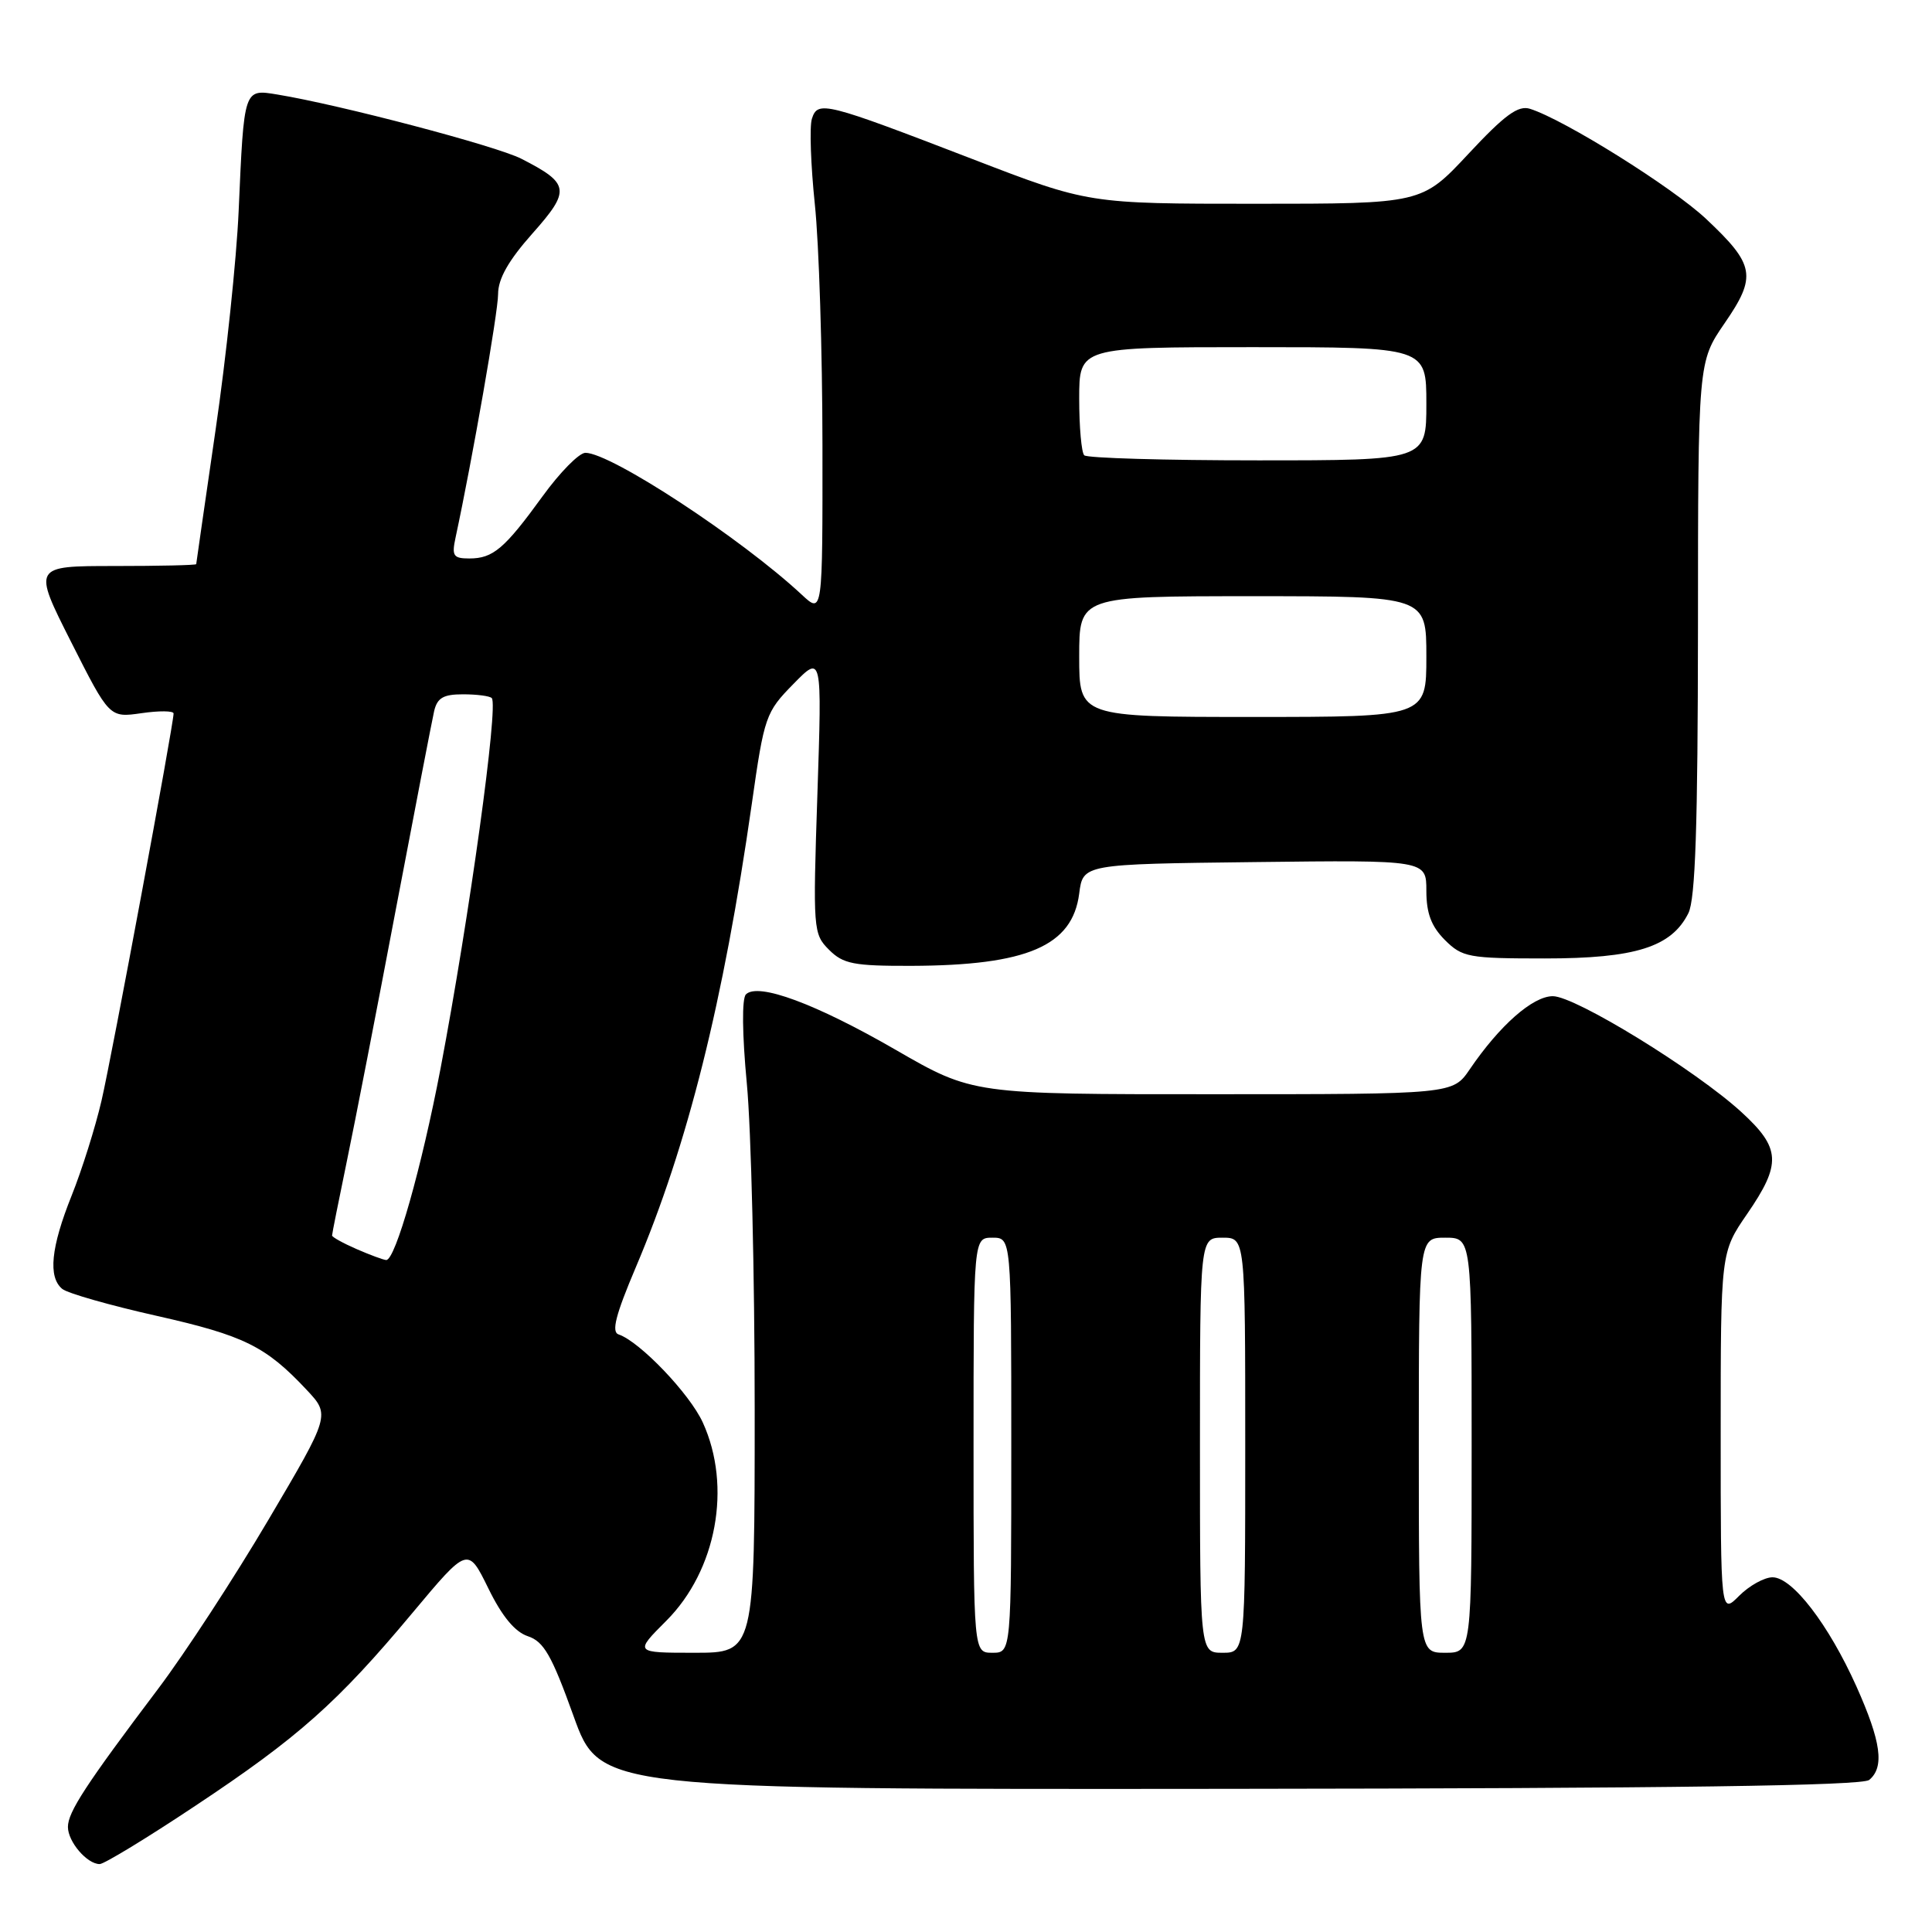 <?xml version="1.0" encoding="UTF-8" standalone="no"?>
<!DOCTYPE svg PUBLIC "-//W3C//DTD SVG 1.1//EN" "http://www.w3.org/Graphics/SVG/1.1/DTD/svg11.dtd" >
<svg xmlns="http://www.w3.org/2000/svg" xmlns:xlink="http://www.w3.org/1999/xlink" version="1.1" viewBox="0 0 256 256">
 <g >
 <path fill="currentColor"
d=" M 25.88 239.28 C 39.53 230.22 44.72 225.61 54.65 213.72 C 61.99 204.94 61.99 204.94 64.70 210.45 C 66.52 214.18 68.23 216.24 69.95 216.81 C 72.06 217.51 73.11 219.35 76.00 227.39 C 79.50 237.11 79.50 237.11 162.93 237.03 C 221.80 236.97 246.75 236.62 247.68 235.85 C 249.73 234.15 249.26 230.78 245.99 223.47 C 242.30 215.25 237.50 209.00 234.87 209.00 C 233.79 209.00 231.80 210.10 230.45 211.45 C 228.00 213.91 228.00 213.91 228.00 189.93 C 228.00 165.95 228.00 165.95 231.50 160.86 C 236.08 154.20 235.97 152.14 230.75 147.36 C 224.68 141.80 208.74 132.00 205.76 132.00 C 203.10 132.00 198.71 135.87 194.75 141.69 C 192.50 144.99 192.50 144.99 160.70 144.99 C 128.89 145.00 128.89 145.00 118.67 139.10 C 108.08 132.99 100.44 130.16 98.84 131.76 C 98.29 132.31 98.34 137.04 98.96 143.59 C 99.53 149.59 100.00 169.01 100.00 186.75 C 100.00 219.00 100.00 219.00 92.03 219.00 C 84.05 219.00 84.05 219.00 88.30 214.75 C 94.95 208.08 97.00 196.98 93.13 188.50 C 91.40 184.69 84.77 177.76 81.97 176.82 C 80.99 176.50 81.57 174.24 84.24 167.94 C 91.11 151.77 95.86 132.78 99.62 106.50 C 101.27 94.89 101.46 94.37 105.13 90.63 C 108.92 86.76 108.92 86.76 108.31 105.23 C 107.71 123.21 107.75 123.75 109.85 125.85 C 111.73 127.73 113.11 128.00 120.75 127.98 C 136.10 127.93 142.11 125.35 143.00 118.40 C 143.50 114.50 143.50 114.50 166.25 114.23 C 189.00 113.96 189.00 113.96 189.00 118.03 C 189.00 121.01 189.65 122.74 191.45 124.55 C 193.76 126.85 194.58 127.00 204.70 127.00 C 216.70 127.00 221.48 125.49 223.72 121.00 C 224.65 119.14 224.97 109.41 224.99 83.23 C 225.00 47.95 225.00 47.95 228.52 42.83 C 232.81 36.60 232.54 35.09 226.06 29.00 C 221.60 24.81 207.29 15.86 202.74 14.42 C 201.17 13.92 199.40 15.21 194.57 20.39 C 188.40 27.00 188.40 27.00 166.32 27.00 C 144.24 27.00 144.24 27.00 128.87 21.08 C 109.26 13.53 108.36 13.30 107.58 15.74 C 107.25 16.78 107.43 21.88 107.97 27.07 C 108.52 32.26 108.97 46.60 108.98 58.94 C 109.00 81.37 109.00 81.37 106.25 78.81 C 98.24 71.35 80.94 60.00 77.57 60.00 C 76.74 60.00 74.19 62.59 71.90 65.75 C 66.85 72.71 65.34 74.00 62.19 74.00 C 60.07 74.00 59.84 73.66 60.36 71.25 C 62.60 60.82 66.00 41.37 66.00 38.97 C 66.00 36.94 67.37 34.52 70.55 30.94 C 75.64 25.21 75.51 24.32 69.07 21.03 C 65.73 19.33 45.06 13.89 36.78 12.53 C 32.28 11.79 32.34 11.62 31.62 28.00 C 31.34 34.33 29.97 47.38 28.56 57.00 C 27.16 66.62 26.01 74.61 26.00 74.75 C 26.00 74.89 21.13 75.00 15.17 75.00 C 4.34 75.00 4.34 75.00 9.42 85.06 C 14.50 95.11 14.50 95.11 18.75 94.50 C 21.09 94.16 23.00 94.18 23.00 94.54 C 23.00 95.99 14.83 139.91 13.45 145.85 C 12.64 149.35 10.86 155.01 9.49 158.43 C 6.74 165.30 6.35 169.22 8.25 170.79 C 8.94 171.36 14.57 172.97 20.78 174.36 C 32.35 176.97 35.21 178.38 40.63 184.16 C 43.76 187.50 43.76 187.50 35.58 201.36 C 31.08 208.99 24.50 219.08 20.95 223.78 C 11.37 236.48 9.00 240.11 9.00 242.08 C 9.00 244.04 11.53 247.00 13.21 247.00 C 13.79 247.00 19.50 243.53 25.88 239.28 Z  M 129.00 191.50 C 129.00 164.00 129.00 164.00 131.50 164.00 C 134.00 164.00 134.00 164.00 134.00 191.50 C 134.00 219.00 134.00 219.00 131.50 219.00 C 129.00 219.00 129.00 219.00 129.00 191.50 Z  M 159.00 191.50 C 159.00 164.00 159.00 164.00 162.00 164.00 C 165.00 164.00 165.00 164.00 165.00 191.50 C 165.00 219.00 165.00 219.00 162.00 219.00 C 159.00 219.00 159.00 219.00 159.00 191.50 Z  M 188.00 191.50 C 188.00 164.00 188.00 164.00 191.50 164.00 C 195.00 164.00 195.00 164.00 195.00 191.50 C 195.00 219.00 195.00 219.00 191.50 219.00 C 188.00 219.00 188.00 219.00 188.00 191.50 Z  M 47.25 165.51 C 45.46 164.73 44.00 163.92 44.00 163.71 C 44.00 163.49 44.88 159.08 45.95 153.91 C 47.03 148.73 49.95 133.70 52.45 120.50 C 54.96 107.30 57.24 95.49 57.52 94.25 C 57.93 92.47 58.74 92.00 61.35 92.00 C 63.18 92.00 64.89 92.22 65.16 92.50 C 66.08 93.41 62.19 121.50 58.39 141.50 C 55.87 154.72 52.38 167.03 51.17 166.96 C 50.80 166.94 49.04 166.29 47.25 165.51 Z  M 143.00 87.00 C 143.00 79.00 143.00 79.00 166.00 79.00 C 189.00 79.00 189.00 79.00 189.00 87.00 C 189.00 95.00 189.00 95.00 166.00 95.00 C 143.00 95.00 143.00 95.00 143.00 87.00 Z  M 143.67 60.33 C 143.30 59.97 143.00 56.59 143.00 52.83 C 143.00 46.00 143.00 46.00 166.00 46.00 C 189.00 46.00 189.00 46.00 189.00 53.50 C 189.00 61.00 189.00 61.00 166.67 61.00 C 154.38 61.00 144.03 60.70 143.67 60.33 Z "/>
</g>
</svg>